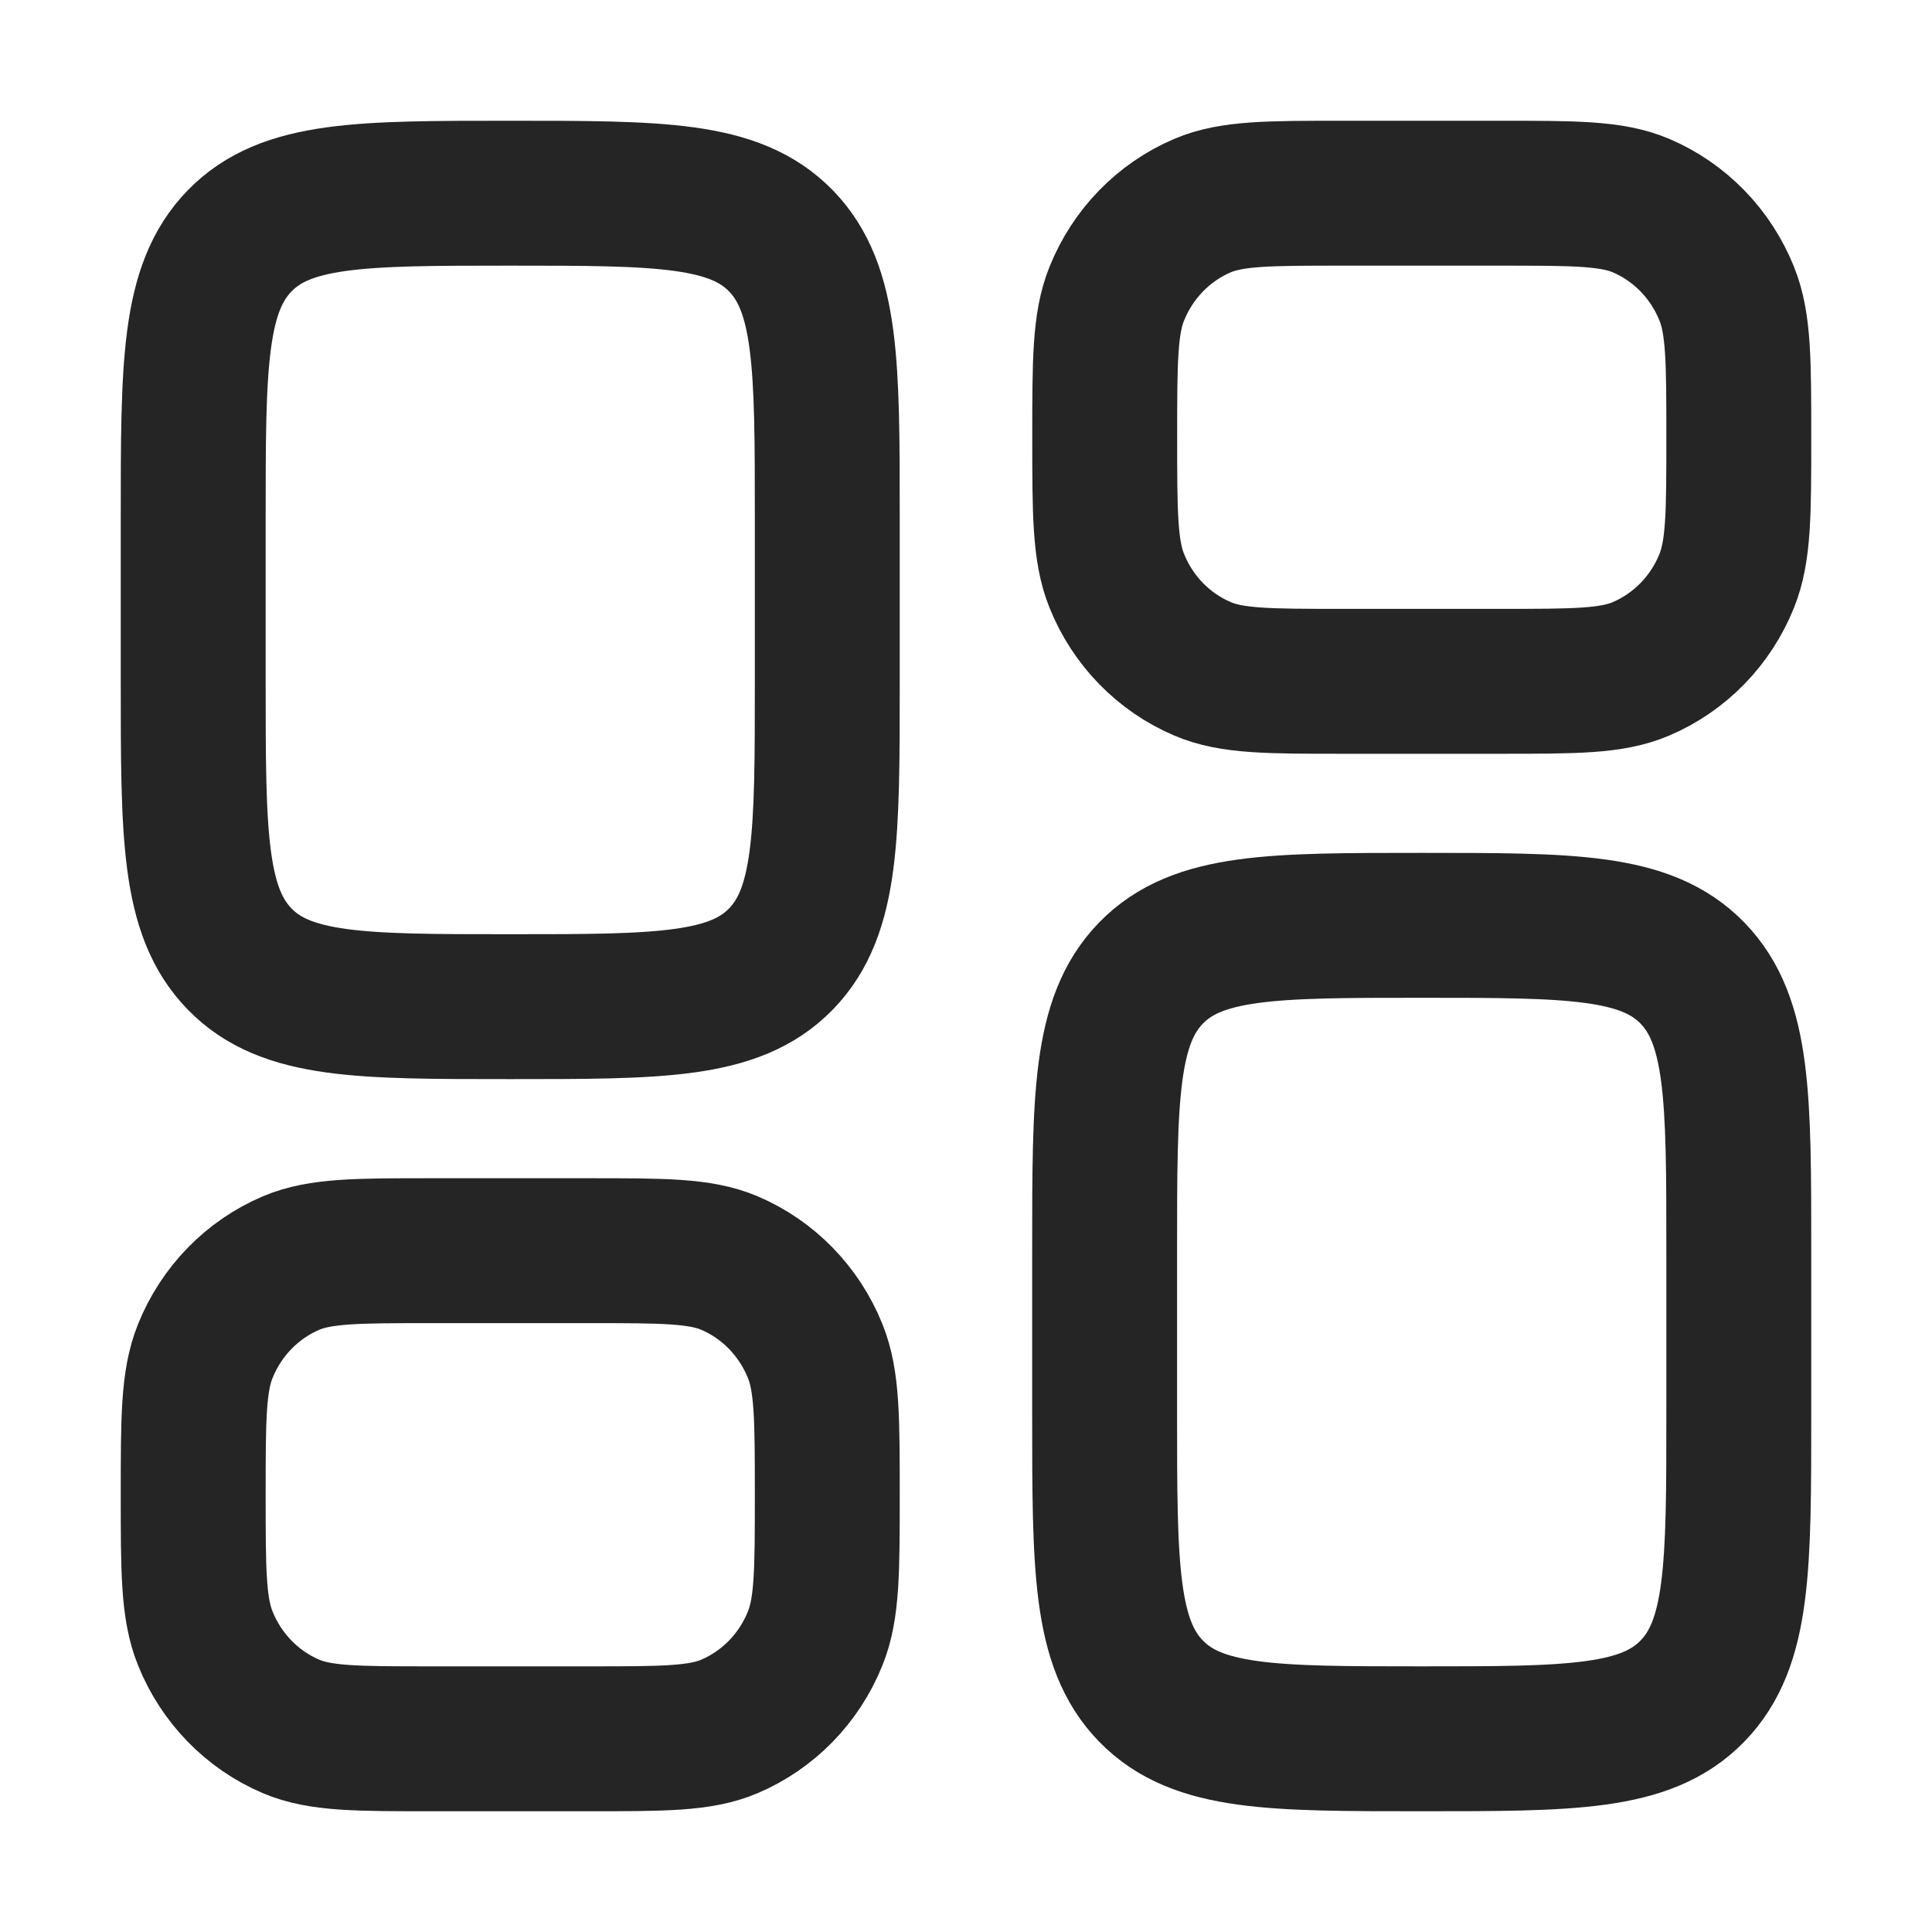 <svg width="20" height="20" viewBox="0 0 20 20" fill="none" xmlns="http://www.w3.org/2000/svg">
<path d="M11.435 12.947C11.435 11.36 11.435 10.566 11.916 10.072C12.397 9.579 13.171 9.579 14.718 9.579C16.265 9.579 17.038 9.579 17.519 10.072C18 10.566 18 11.36 18 12.947V14.632C18 16.22 18 17.014 17.519 17.507C17.038 18 16.265 18 14.718 18C13.171 18 12.397 18 11.916 17.507C11.435 17.014 11.435 16.22 11.435 14.632V12.947Z" stroke="#252525" stroke-width="1.5"/>
<path d="M2 7.053C2 8.641 2 9.434 2.481 9.928C2.961 10.421 3.735 10.421 5.282 10.421C6.829 10.421 7.603 10.421 8.084 9.928C8.564 9.434 8.564 8.641 8.564 7.053V5.368C8.564 3.781 8.564 2.987 8.084 2.493C7.603 2 6.829 2 5.282 2C3.735 2 2.961 2 2.481 2.493C2 2.987 2 3.781 2 5.368V7.053Z" stroke="#252525" stroke-width="1.5"/>
<path d="M11.436 4.526C11.436 3.742 11.436 3.349 11.561 3.04C11.727 2.627 12.047 2.299 12.449 2.128C12.75 2 13.133 2 13.897 2H15.538C16.303 2 16.685 2 16.987 2.128C17.389 2.299 17.709 2.627 17.875 3.04C18 3.349 18 3.742 18 4.526C18 5.311 18 5.703 17.875 6.013C17.709 6.426 17.389 6.753 16.987 6.924C16.685 7.053 16.303 7.053 15.538 7.053H13.897C13.133 7.053 12.75 7.053 12.449 6.924C12.047 6.753 11.727 6.426 11.561 6.013C11.436 5.703 11.436 5.311 11.436 4.526Z" stroke="#252525" stroke-width="1.5"/>
<path d="M2 15.474C2 16.258 2 16.651 2.125 16.96C2.291 17.373 2.611 17.701 3.013 17.872C3.315 18 3.697 18 4.462 18H6.103C6.867 18 7.25 18 7.551 17.872C7.953 17.701 8.273 17.373 8.439 16.96C8.564 16.651 8.564 16.258 8.564 15.474C8.564 14.689 8.564 14.296 8.439 13.987C8.273 13.574 7.953 13.246 7.551 13.075C7.25 12.947 6.867 12.947 6.103 12.947H4.462C3.697 12.947 3.315 12.947 3.013 13.075C2.611 13.246 2.291 13.574 2.125 13.987C2 14.296 2 14.689 2 15.474Z" stroke="#252525" stroke-width="1.5"/>
</svg>
